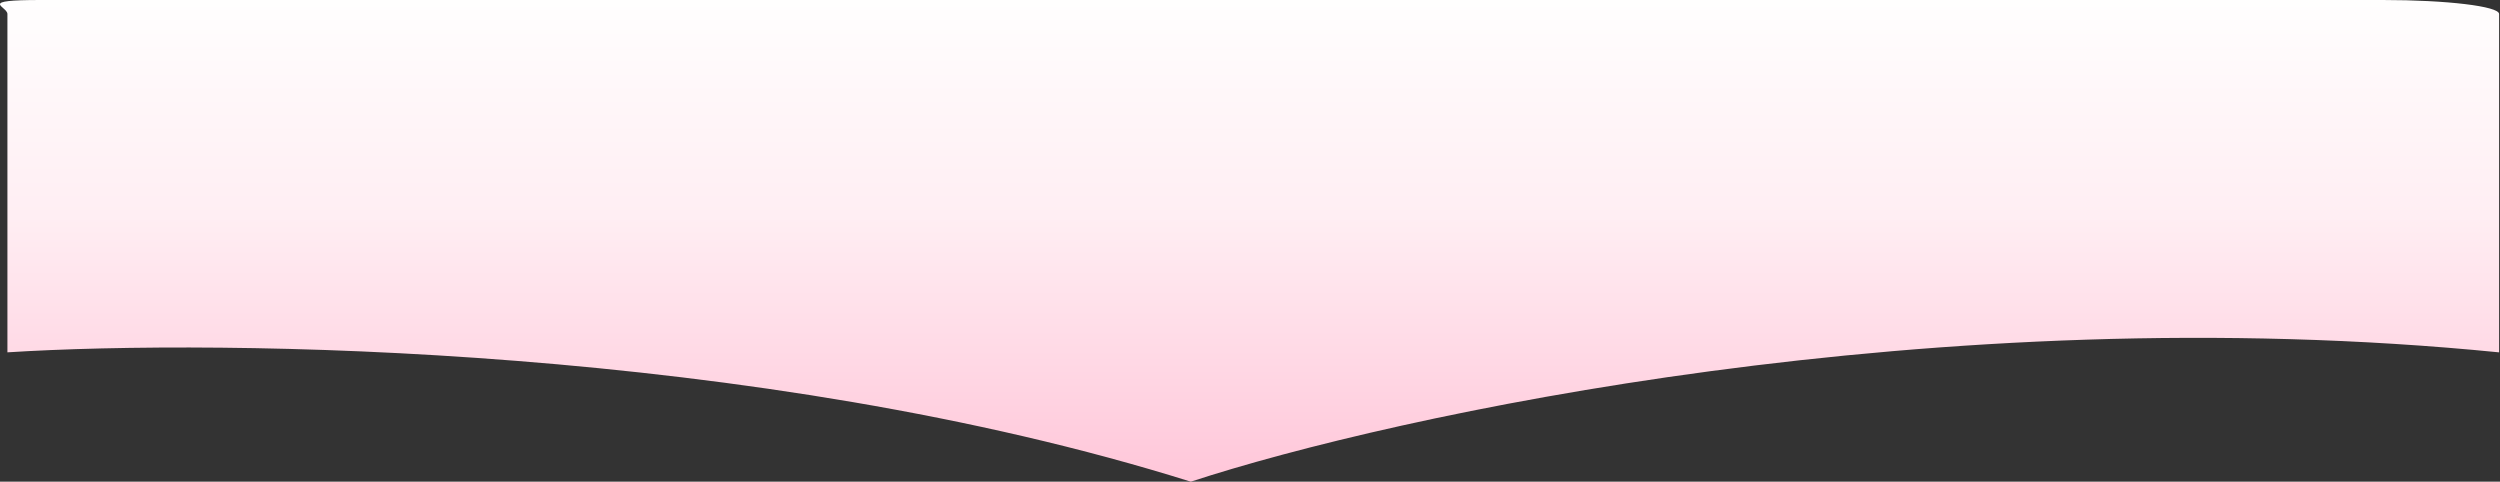 <svg width="2102" height="405" viewBox="0 0 2102 405" fill="none" xmlns="http://www.w3.org/2000/svg">
<rect x="0" y="0" width="2102" height="405" fill="#333333" stroke="none"/>
<path d="M6.238 296.245V11.755C6.238 5.27 -19.71 0 34.238 0H2003.45C2057.39 0 2101.24 5.27 2101.24 11.755V296.268C1629.64 249.282 1171.4 349.178 1001.24 405C636.838 290.6 186.071 284.83 6.238 296.245Z" fill="url(#paint0_linear_778_184)"/>
<defs>
<linearGradient id="paint0_linear_778_184" x1="1050.62" y1="0" x2="1050.62" y2="405" gradientUnits="userSpaceOnUse">
<stop stop-color="#FFFEFE"/>
<stop offset="0.45" stop-color="#FFEEF3"/>
<stop offset="1" stop-color="#FFC6D9"/>
</linearGradient>
</defs>
</svg>
